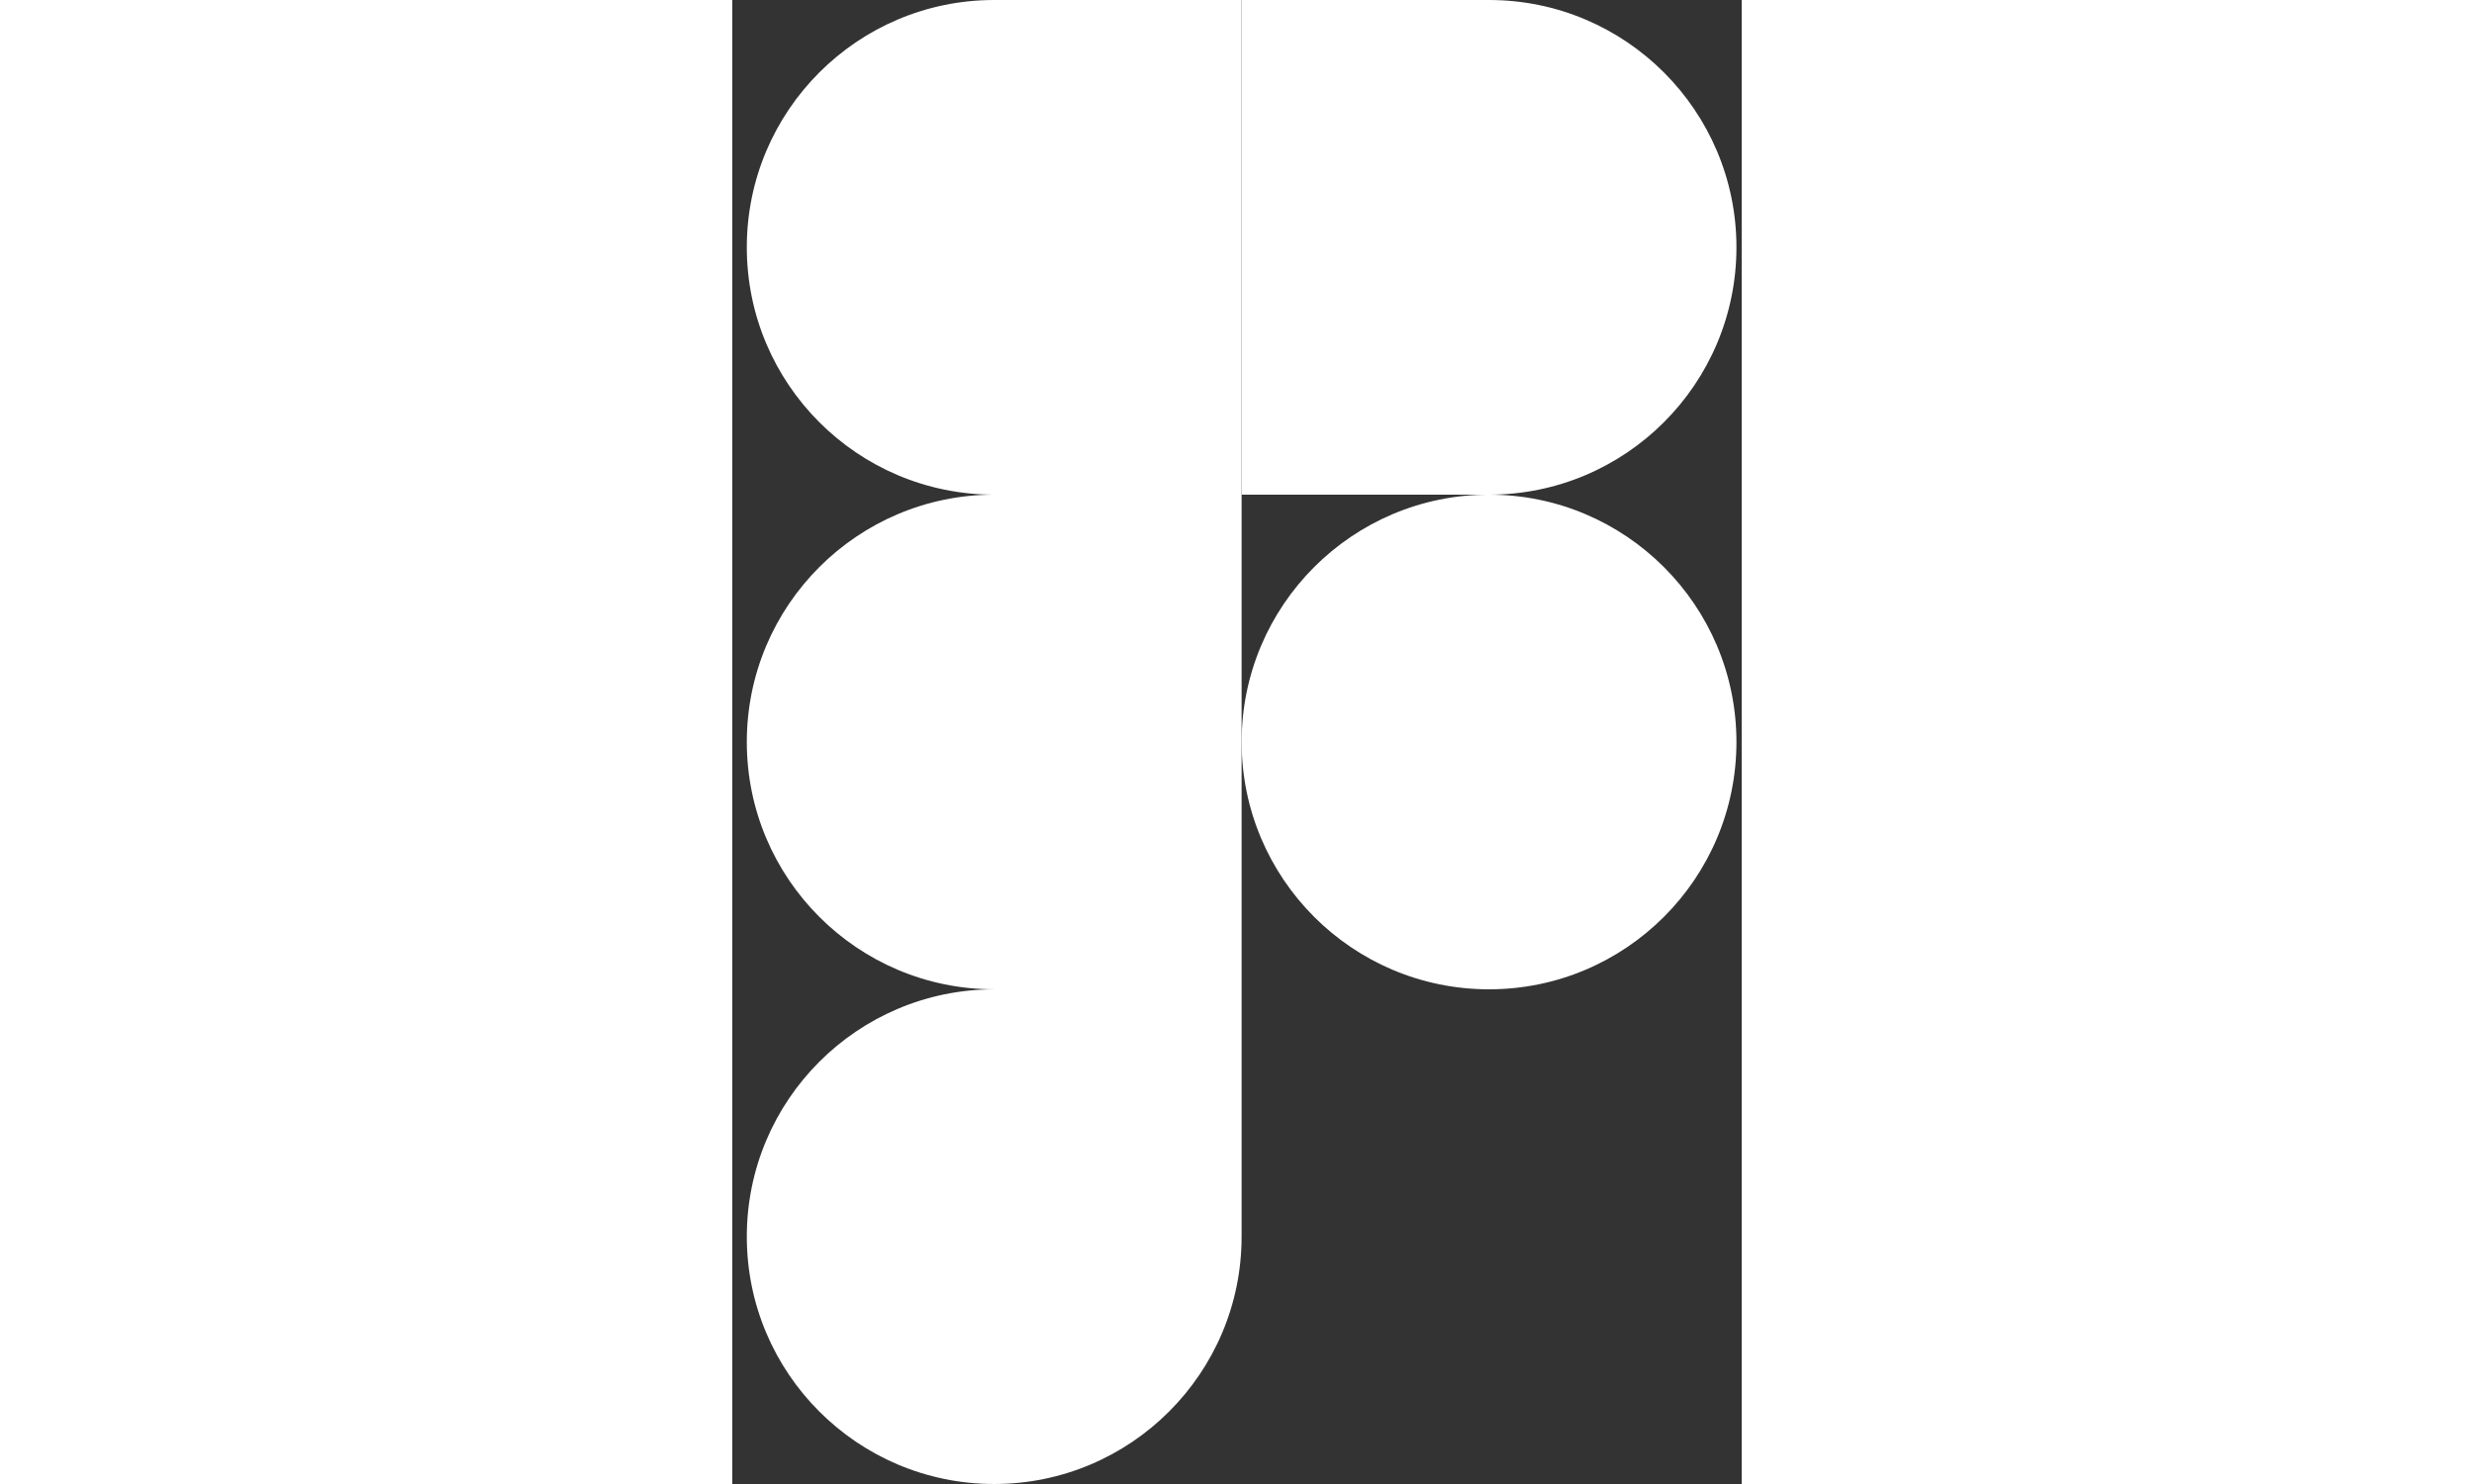 <svg width="100" height="60" viewBox="0 0 68 100" fill="none" xmlns="http://www.w3.org/2000/svg">
<rect x="0" y="0" width="68" height="100" fill="#333333" stroke="none"/>
<g clipPath="url(#clip0_447_42597)">
<path d="M17.643 99.999C26.843 99.999 34.31 92.533 34.31 83.333V66.666H17.643C8.443 66.666 0.977 74.133 0.977 83.333C0.977 92.533 8.443 99.999 17.643 99.999Z" fill="white"/>
<path d="M0.977 49.999C0.977 40.799 8.443 33.332 17.643 33.332H34.31V66.665H17.643C8.443 66.665 0.977 59.199 0.977 49.999Z" fill="white"/>
<path d="M0.977 16.667C0.977 7.467 8.443 0 17.643 0H34.31V33.333H17.643C8.443 33.333 0.977 25.867 0.977 16.667Z" fill="white"/>
<path d="M34.312 0H50.979C60.179 0 67.646 7.467 67.646 16.667C67.646 25.867 60.179 33.333 50.979 33.333H34.312V0Z" fill="white"/>
<path d="M67.646 49.999C67.646 59.199 60.179 66.665 50.979 66.665C41.779 66.665 34.312 59.199 34.312 49.999C34.312 40.799 41.779 33.332 50.979 33.332C60.179 33.332 67.646 40.799 67.646 49.999Z" fill="white"/>
</g>
<defs>
<clipPath id="clip0_447_42597">
<rect width="66.68" height="100" fill="white" transform="translate(0.969)"/>
</clipPath>
</defs>
</svg>
